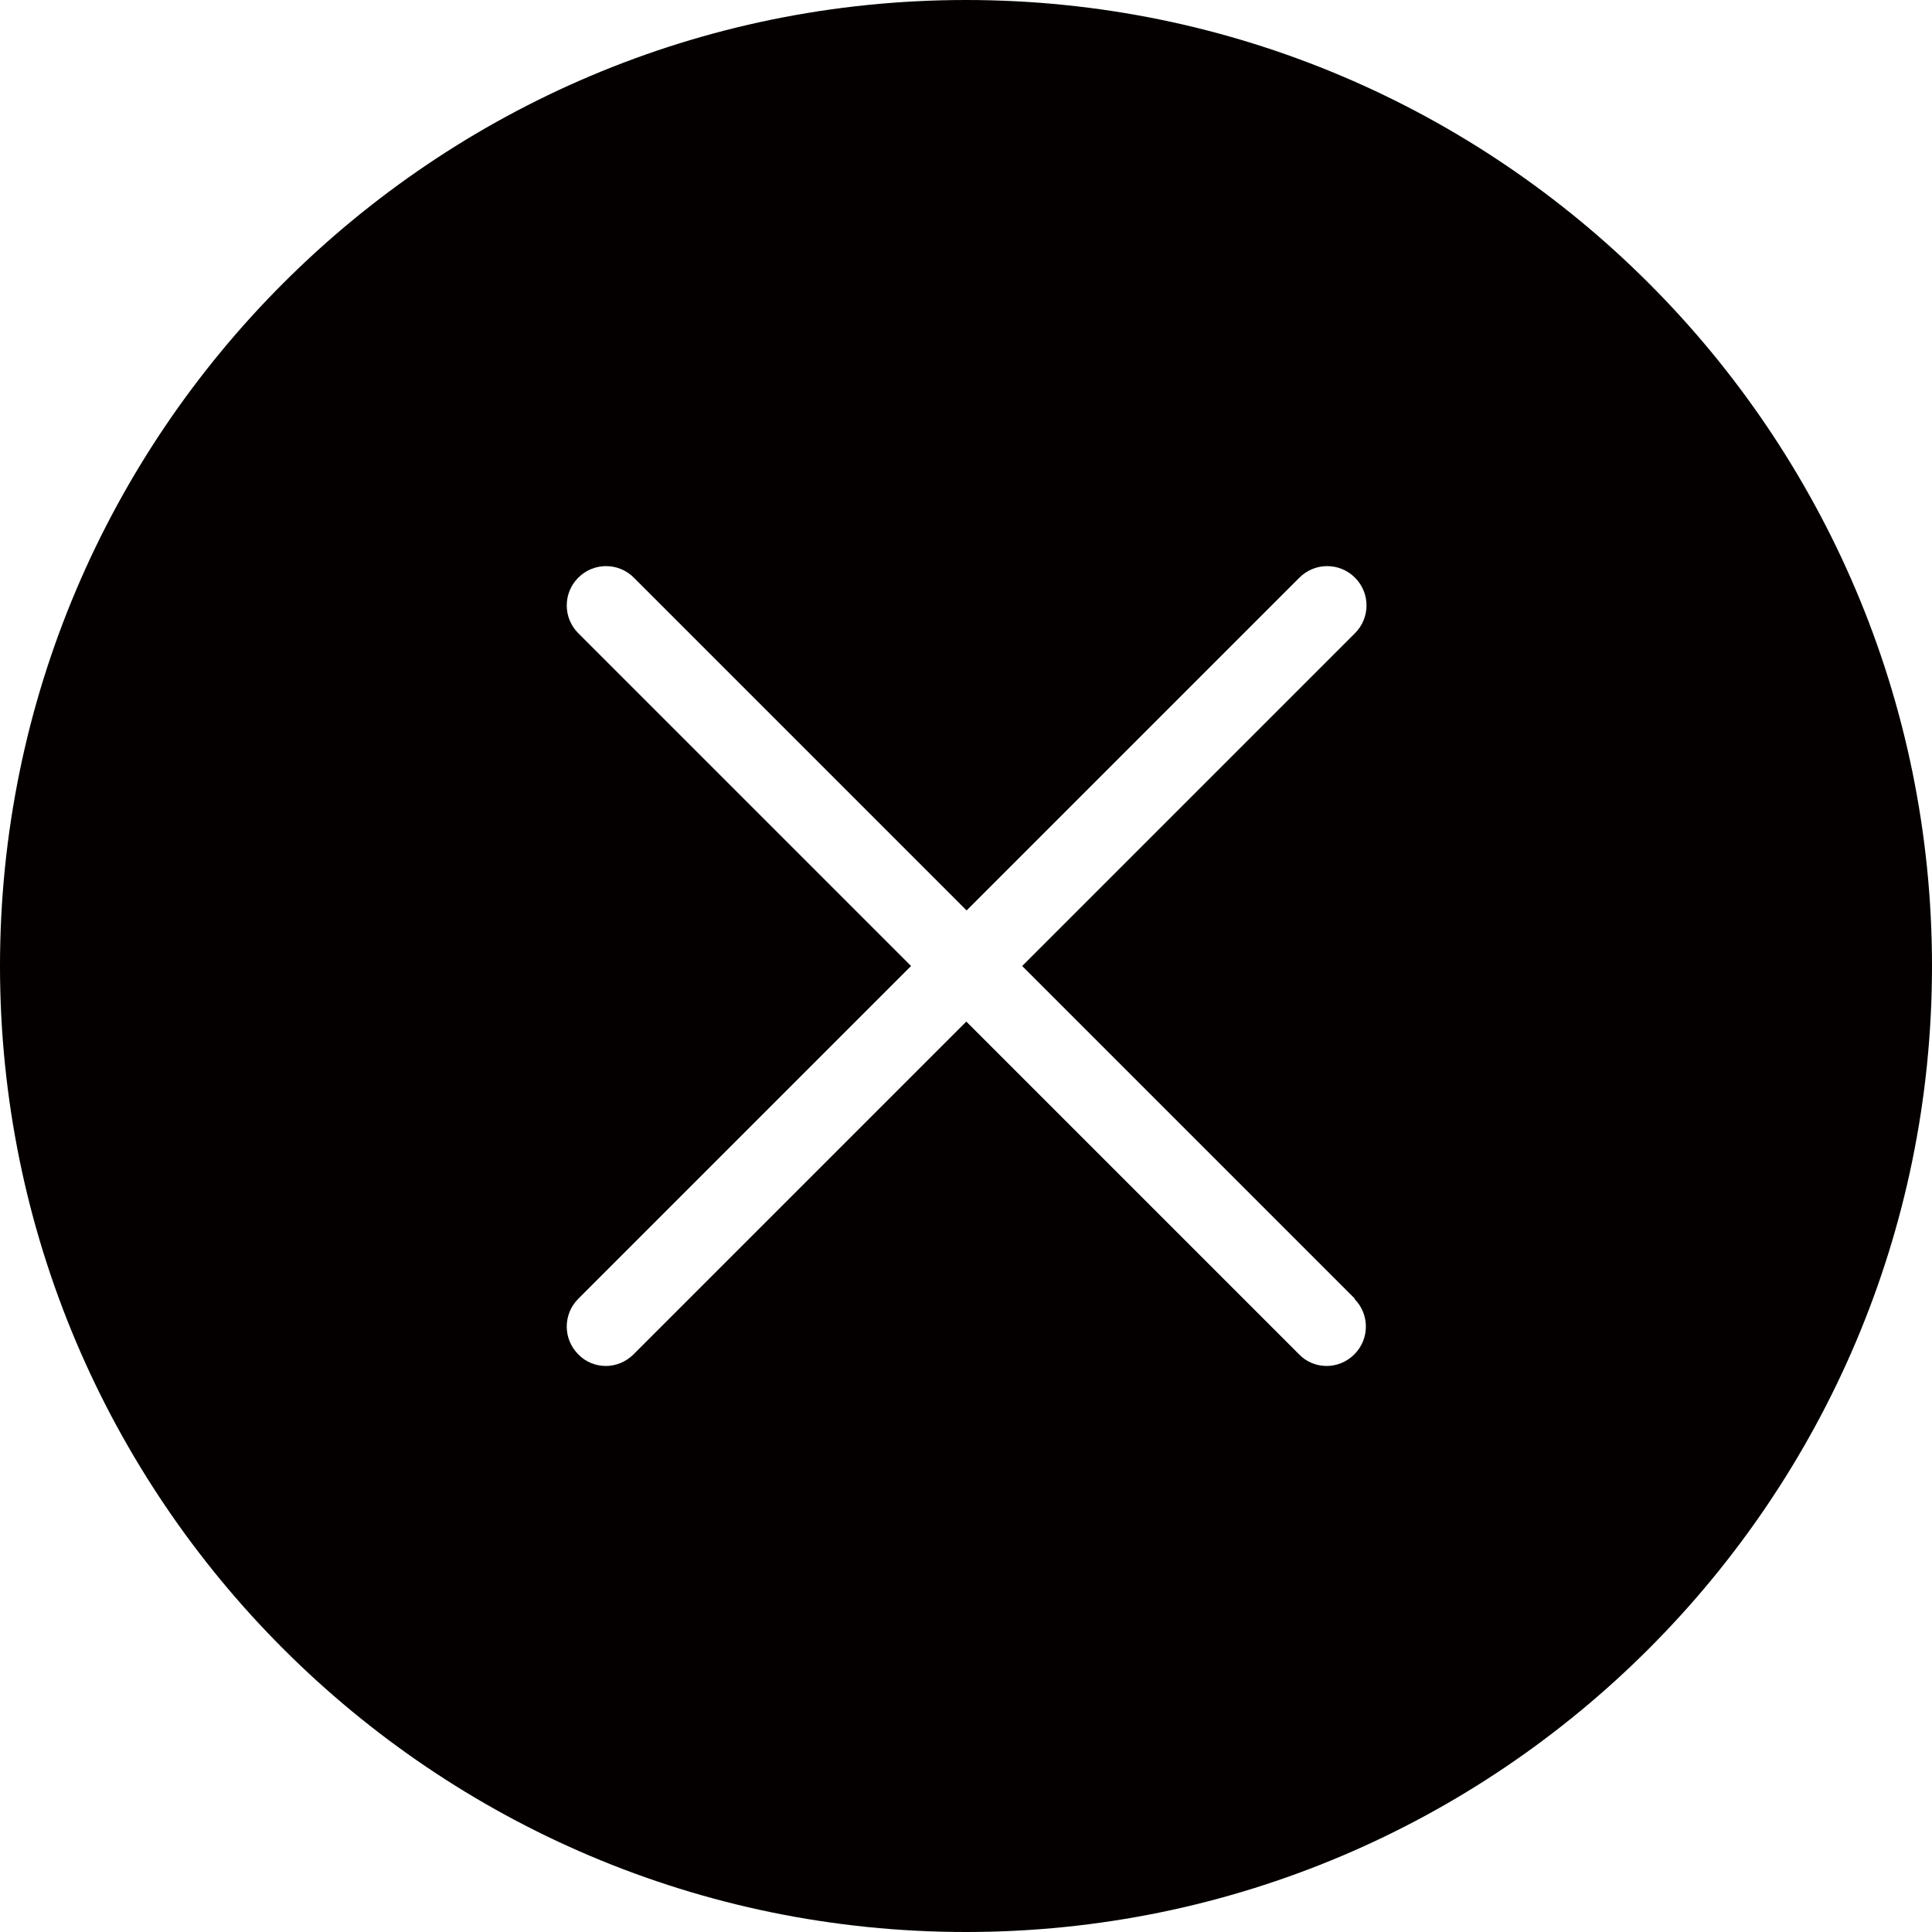 <?xml version="1.0" encoding="UTF-8"?>
<svg xmlns="http://www.w3.org/2000/svg" version="1.1" viewBox="0 0 615.4 615.4">
  <defs>
    <style>
      .cls-1 {
        fill: #040000;
      }
    </style>
  </defs>
  <!-- Generator: Adobe Illustrator 28.7.1, SVG Export Plug-In . SVG Version: 1.2.0 Build 142)  -->
  <g>
    <g id="Layer_1">
      <path class="cls-1" d="M307.7,0C138,0,0,138,0,307.7s138,307.7,307.7,307.7,307.7-138,307.7-307.7S477.4,0,307.7,0ZM431.4,413.7c4.9,4.9,4.9,12.8,0,17.7-2.4,2.4-5.6,3.7-8.8,3.7s-6.4-1.2-8.8-3.7l-106-106-106,106c-2.4,2.4-5.6,3.7-8.8,3.7s-6.4-1.2-8.8-3.7c-4.9-4.9-4.9-12.8,0-17.7l106-106-106-106c-4.9-4.9-4.9-12.8,0-17.7s12.8-4.9,17.7,0l106,106,106-106c4.9-4.9,12.8-4.9,17.7,0s4.9,12.8,0,17.7l-106,106,106,106Z"/>
    </g>
  </g>
</svg>